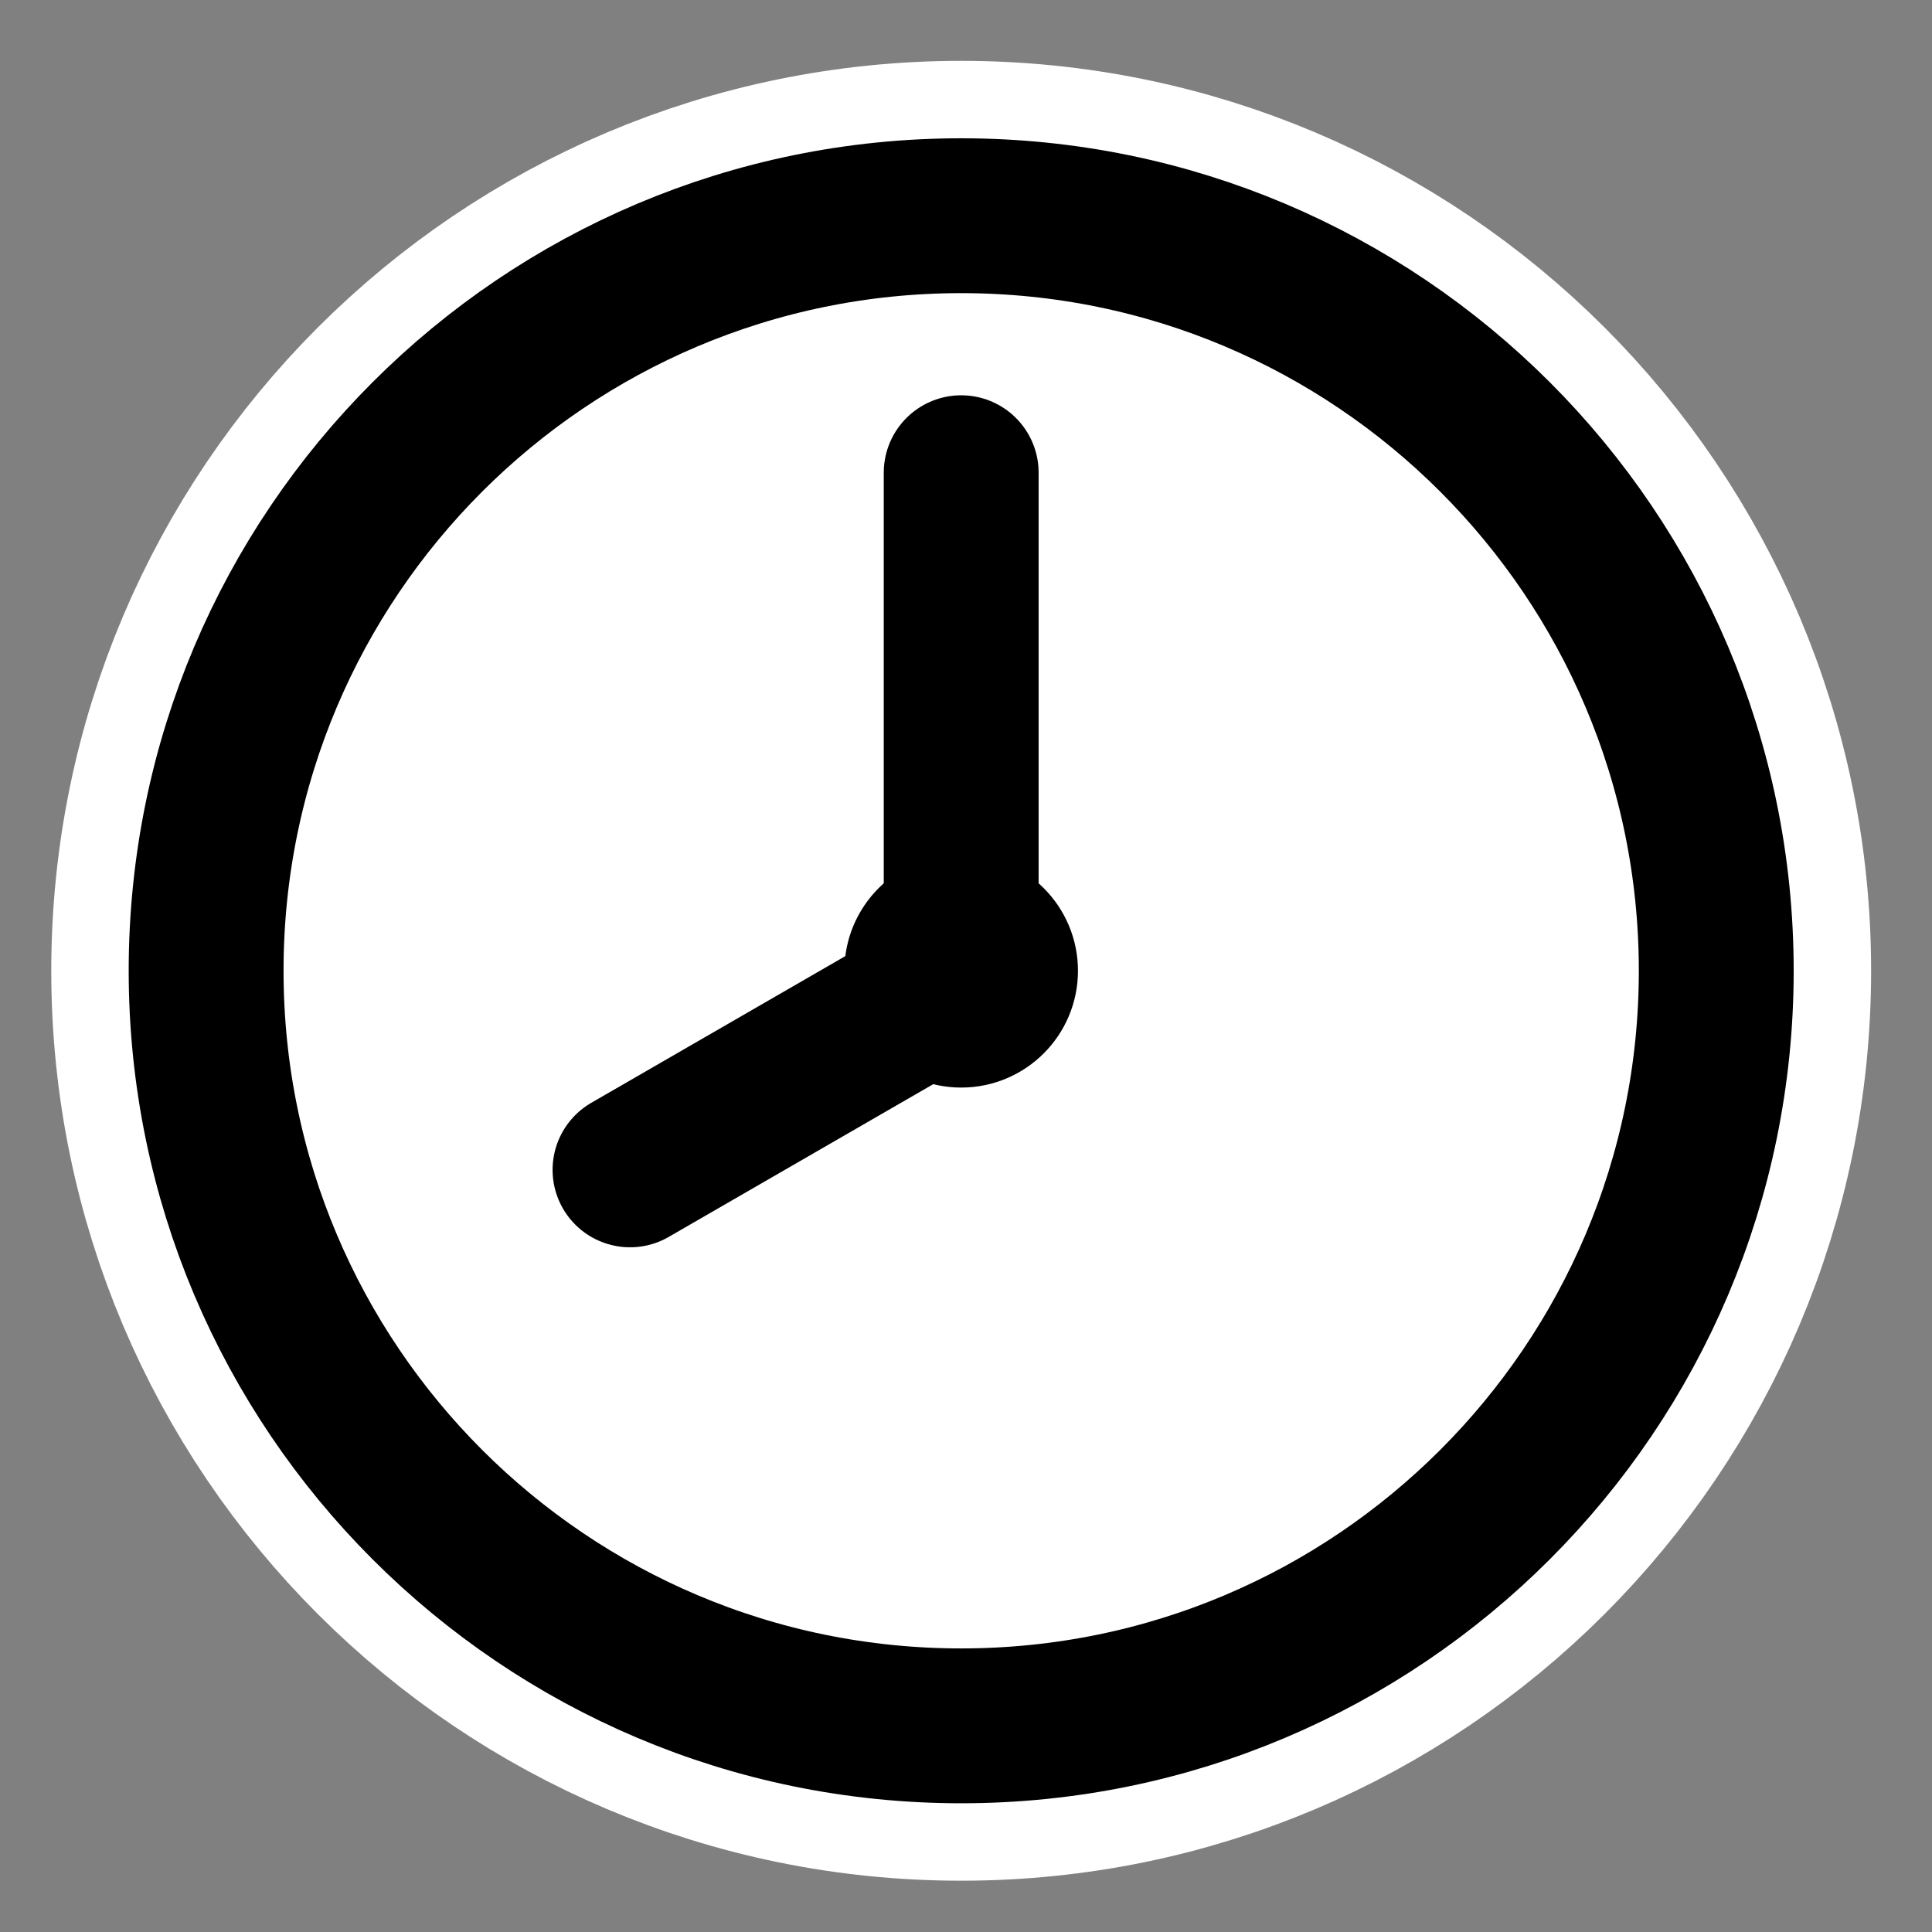 <?xml version="1.0" encoding="UTF-8" standalone="no"?>
<svg
   xmlns:dc="http://purl.org/dc/elements/1.1/"
   xmlns:cc="http://creativecommons.org/ns#"
   xmlns:rdf="http://www.w3.org/1999/02/22-rdf-syntax-ns#"
   xmlns:svg="http://www.w3.org/2000/svg"
   xmlns="http://www.w3.org/2000/svg"
   xmlns:sodipodi="http://sodipodi.sourceforge.net/DTD/sodipodi-0.dtd"
   xmlns:inkscape="http://www.inkscape.org/namespaces/inkscape"
   id="svg1"
   viewBox="0 0 24 24"
   sodipodi:version="0.32"
   _SVGFile__filename="oldscale/actions/todo.svg"
   version="1.0"
   inkscape:version="0.91 r13725"
   y="0"
   x="0"
   sodipodi:docname="clock.svg"
   width="24"
   height="24">
  <rect x="0" y="0" width="24" height="24" fill="#808080" stroke="none"/>
  <title
     id="title4140">Clock</title>
  <defs
     id="defs12" />
  <sodipodi:namedview
     id="base"
     bordercolor="#666666"
     inkscape:window-x="-8"
     inkscape:window-y="-8"
     pagecolor="#ffffff"
     inkscape:zoom="11.068575"
     inkscape:pageshadow="2"
     borderopacity="1.0"
     inkscape:current-layer="svg1"
     inkscape:cx="16.011692"
     inkscape:cy="5.3795907"
     inkscape:window-width="1920"
     inkscape:pageopacity="0.0"
     inkscape:window-height="1017"
     showgrid="false"
     inkscape:window-maximized="1" />
  <g
     id="g2091"
     transform="matrix(-0.698,0,0,0.698,32.853,-11.889)">
    <path
       id="path2093"
       style="fill:none;stroke:#ffffff;stroke-width:5.512;stroke-linecap:round;stroke-linejoin:round"
       d="m 43.399,34.31 c 0,7.418 -6.02,13.438 -13.438,13.438 -7.418,0 -13.438,-6.02 -13.438,-13.438 0,-7.418 6.02,-13.438 13.438,-13.438 7.418,0 13.438,6.02 13.438,13.438 z"
       inkscape:connector-curvature="0" />
    <path
       id="path2095"
       style="fill:#ffffff;fill-rule:evenodd;stroke:#000000;stroke-width:2.756;stroke-linecap:round;stroke-linejoin:round"
       d="m 43.399,34.31 c 0,7.418 -6.02,13.438 -13.438,13.438 -7.418,0 -13.438,-6.02 -13.438,-13.438 0,-7.418 6.02,-13.438 13.438,-13.438 7.418,0 13.438,6.02 13.438,13.438 z"
       inkscape:connector-curvature="0" />
    <path
       id="path2097"
       sodipodi:nodetypes="cc"
       style="fill:none;stroke:#000000;stroke-width:2.756;stroke-linecap:round;stroke-linejoin:round"
       d="m 29.961,34.169 0,-8.723"
       inkscape:connector-curvature="0" />
    <path
       id="path2099"
       style="fill:none;stroke:#000000;stroke-width:2.756;stroke-linecap:round;stroke-linejoin:round"
       d="m 29.986,34.464 5.869,3.389"
       inkscape:connector-curvature="0" />
    <path
       id="path2101"
       style="fill:#000000;fill-rule:evenodd;stroke:#000000;stroke-width:1.723;stroke-linecap:round;stroke-linejoin:round"
       d="m 31.178,34.31 c 0,0.672 -0.545,1.217 -1.217,1.217 -0.672,0 -1.217,-0.545 -1.217,-1.217 0,-0.672 0.545,-1.218 1.217,-1.218 0.672,0 1.217,0.546 1.217,1.218 z"
       inkscape:connector-curvature="0" />
  </g>
</svg>
